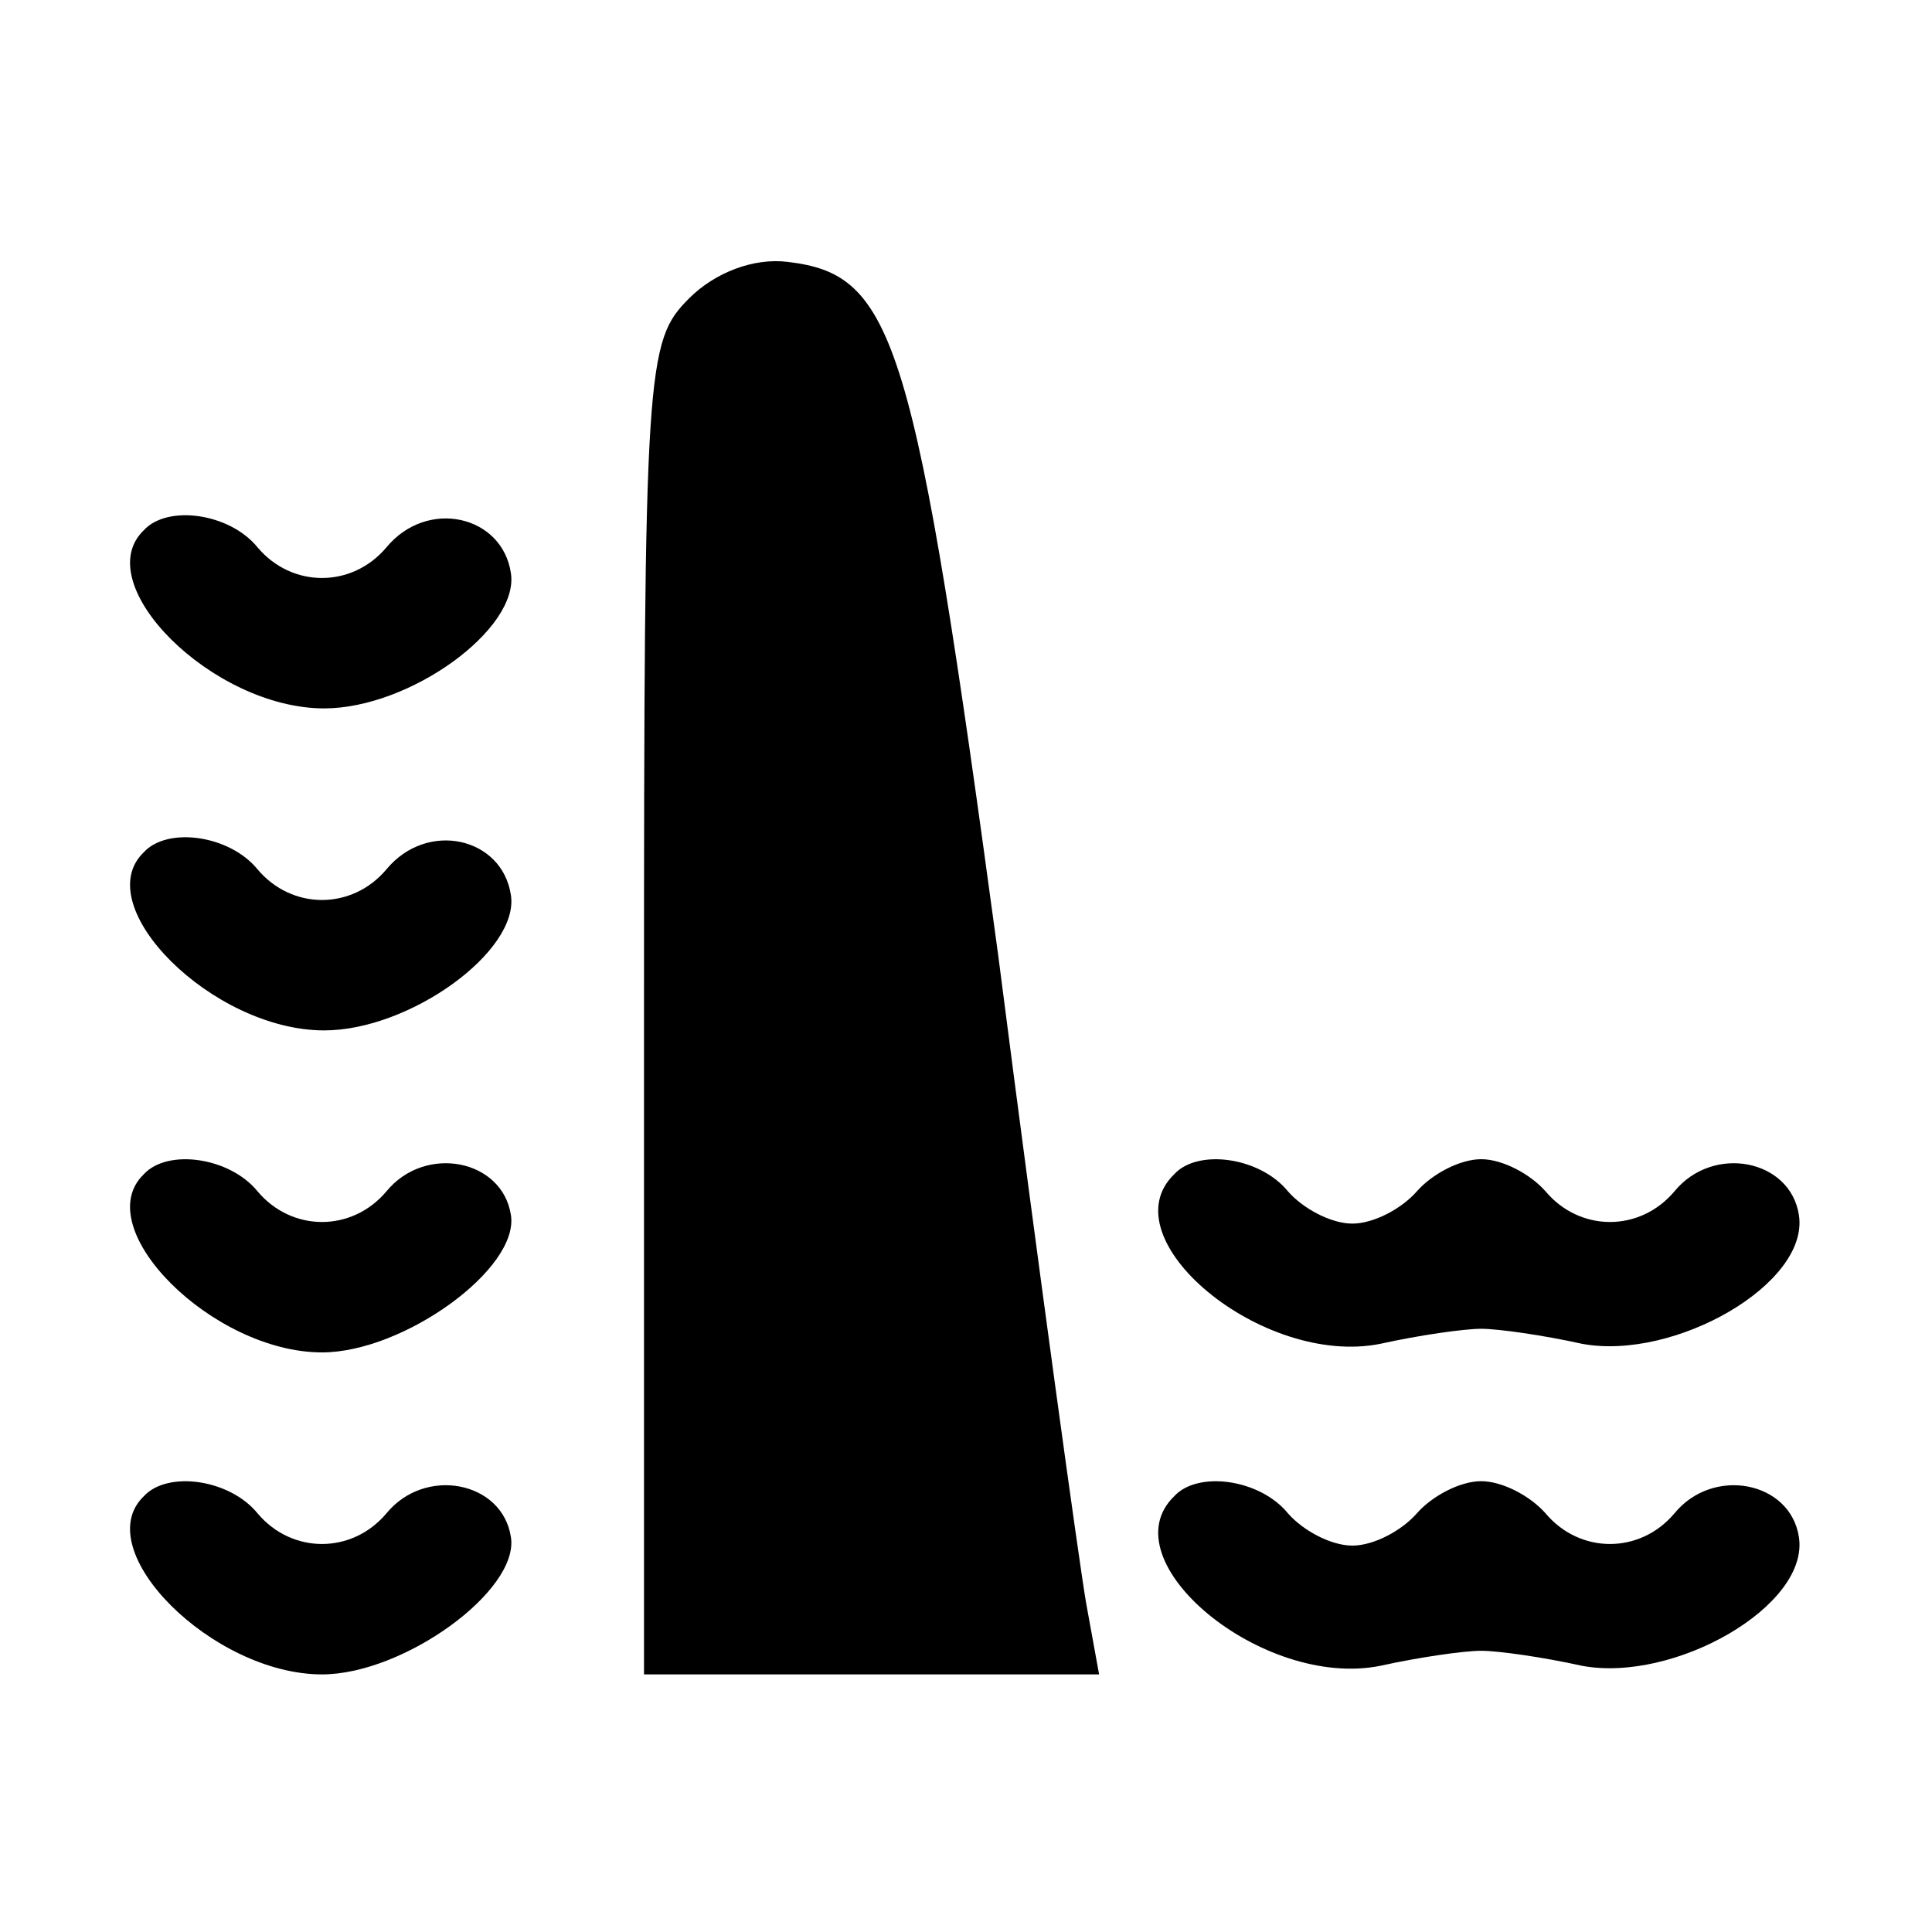 
<svg version="1.0" xmlns="http://www.w3.org/2000/svg"
 width="90pt" height="90pt" viewBox="0 0 90 90"
 preserveAspectRatio="xMidYMid meet">

<g transform="translate(0,90) scale(0.1,-0.1)" stroke="none">
<path d="M321 761 c-20 -20 -21 -31 -21 -331 l0 -310 106 0 106 0 -6 33 c-3
17 -22 154 -41 302 -39 288 -48 317 -98 323 -16 2 -34 -5 -46 -17z"/>
<path d="M67 653 c-26 -25 32 -83 84 -83 40 0 91 37 87 63 -4 27 -39 35 -58
12 -16 -19 -44 -19 -60 0 -13 16 -42 20 -53 8z"/>
<path d="M67 503 c-26 -25 32 -83 84 -83 40 0 91 37 87 63 -4 27 -39 35 -58
12 -16 -19 -44 -19 -60 0 -13 16 -42 20 -53 8z"/>
<path d="M67 353 c-26 -25 32 -83 83 -83 38 0 92 39 88 64 -4 26 -40 33 -58
11 -16 -19 -44 -19 -60 0 -13 16 -42 20 -53 8z"/>
<path d="M547 353 c-31 -30 41 -90 96 -79 18 4 39 7 47 7 8 0 29 -3 47 -7 43
-8 106 28 101 60 -4 26 -40 33 -58 11 -16 -19 -44 -19 -60 0 -7 8 -20 15 -30
15 -10 0 -23 -7 -30 -15 -7 -8 -20 -15 -30 -15 -10 0 -23 7 -30 15 -13 16 -42
20 -53 8z"/>
<path d="M67 203 c-26 -25 32 -83 83 -83 38 0 92 39 88 64 -4 26 -40 33 -58
11 -16 -19 -44 -19 -60 0 -13 16 -42 20 -53 8z"/>
<path d="M547 203 c-31 -30 41 -90 96 -79 18 4 39 7 47 7 8 0 29 -3 47 -7 43
-8 106 28 101 60 -4 26 -40 33 -58 11 -16 -19 -44 -19 -60 0 -7 8 -20 15 -30
15 -10 0 -23 -7 -30 -15 -7 -8 -20 -15 -30 -15 -10 0 -23 7 -30 15 -13 16 -42
20 -53 8z"/>
</g>
</svg>
